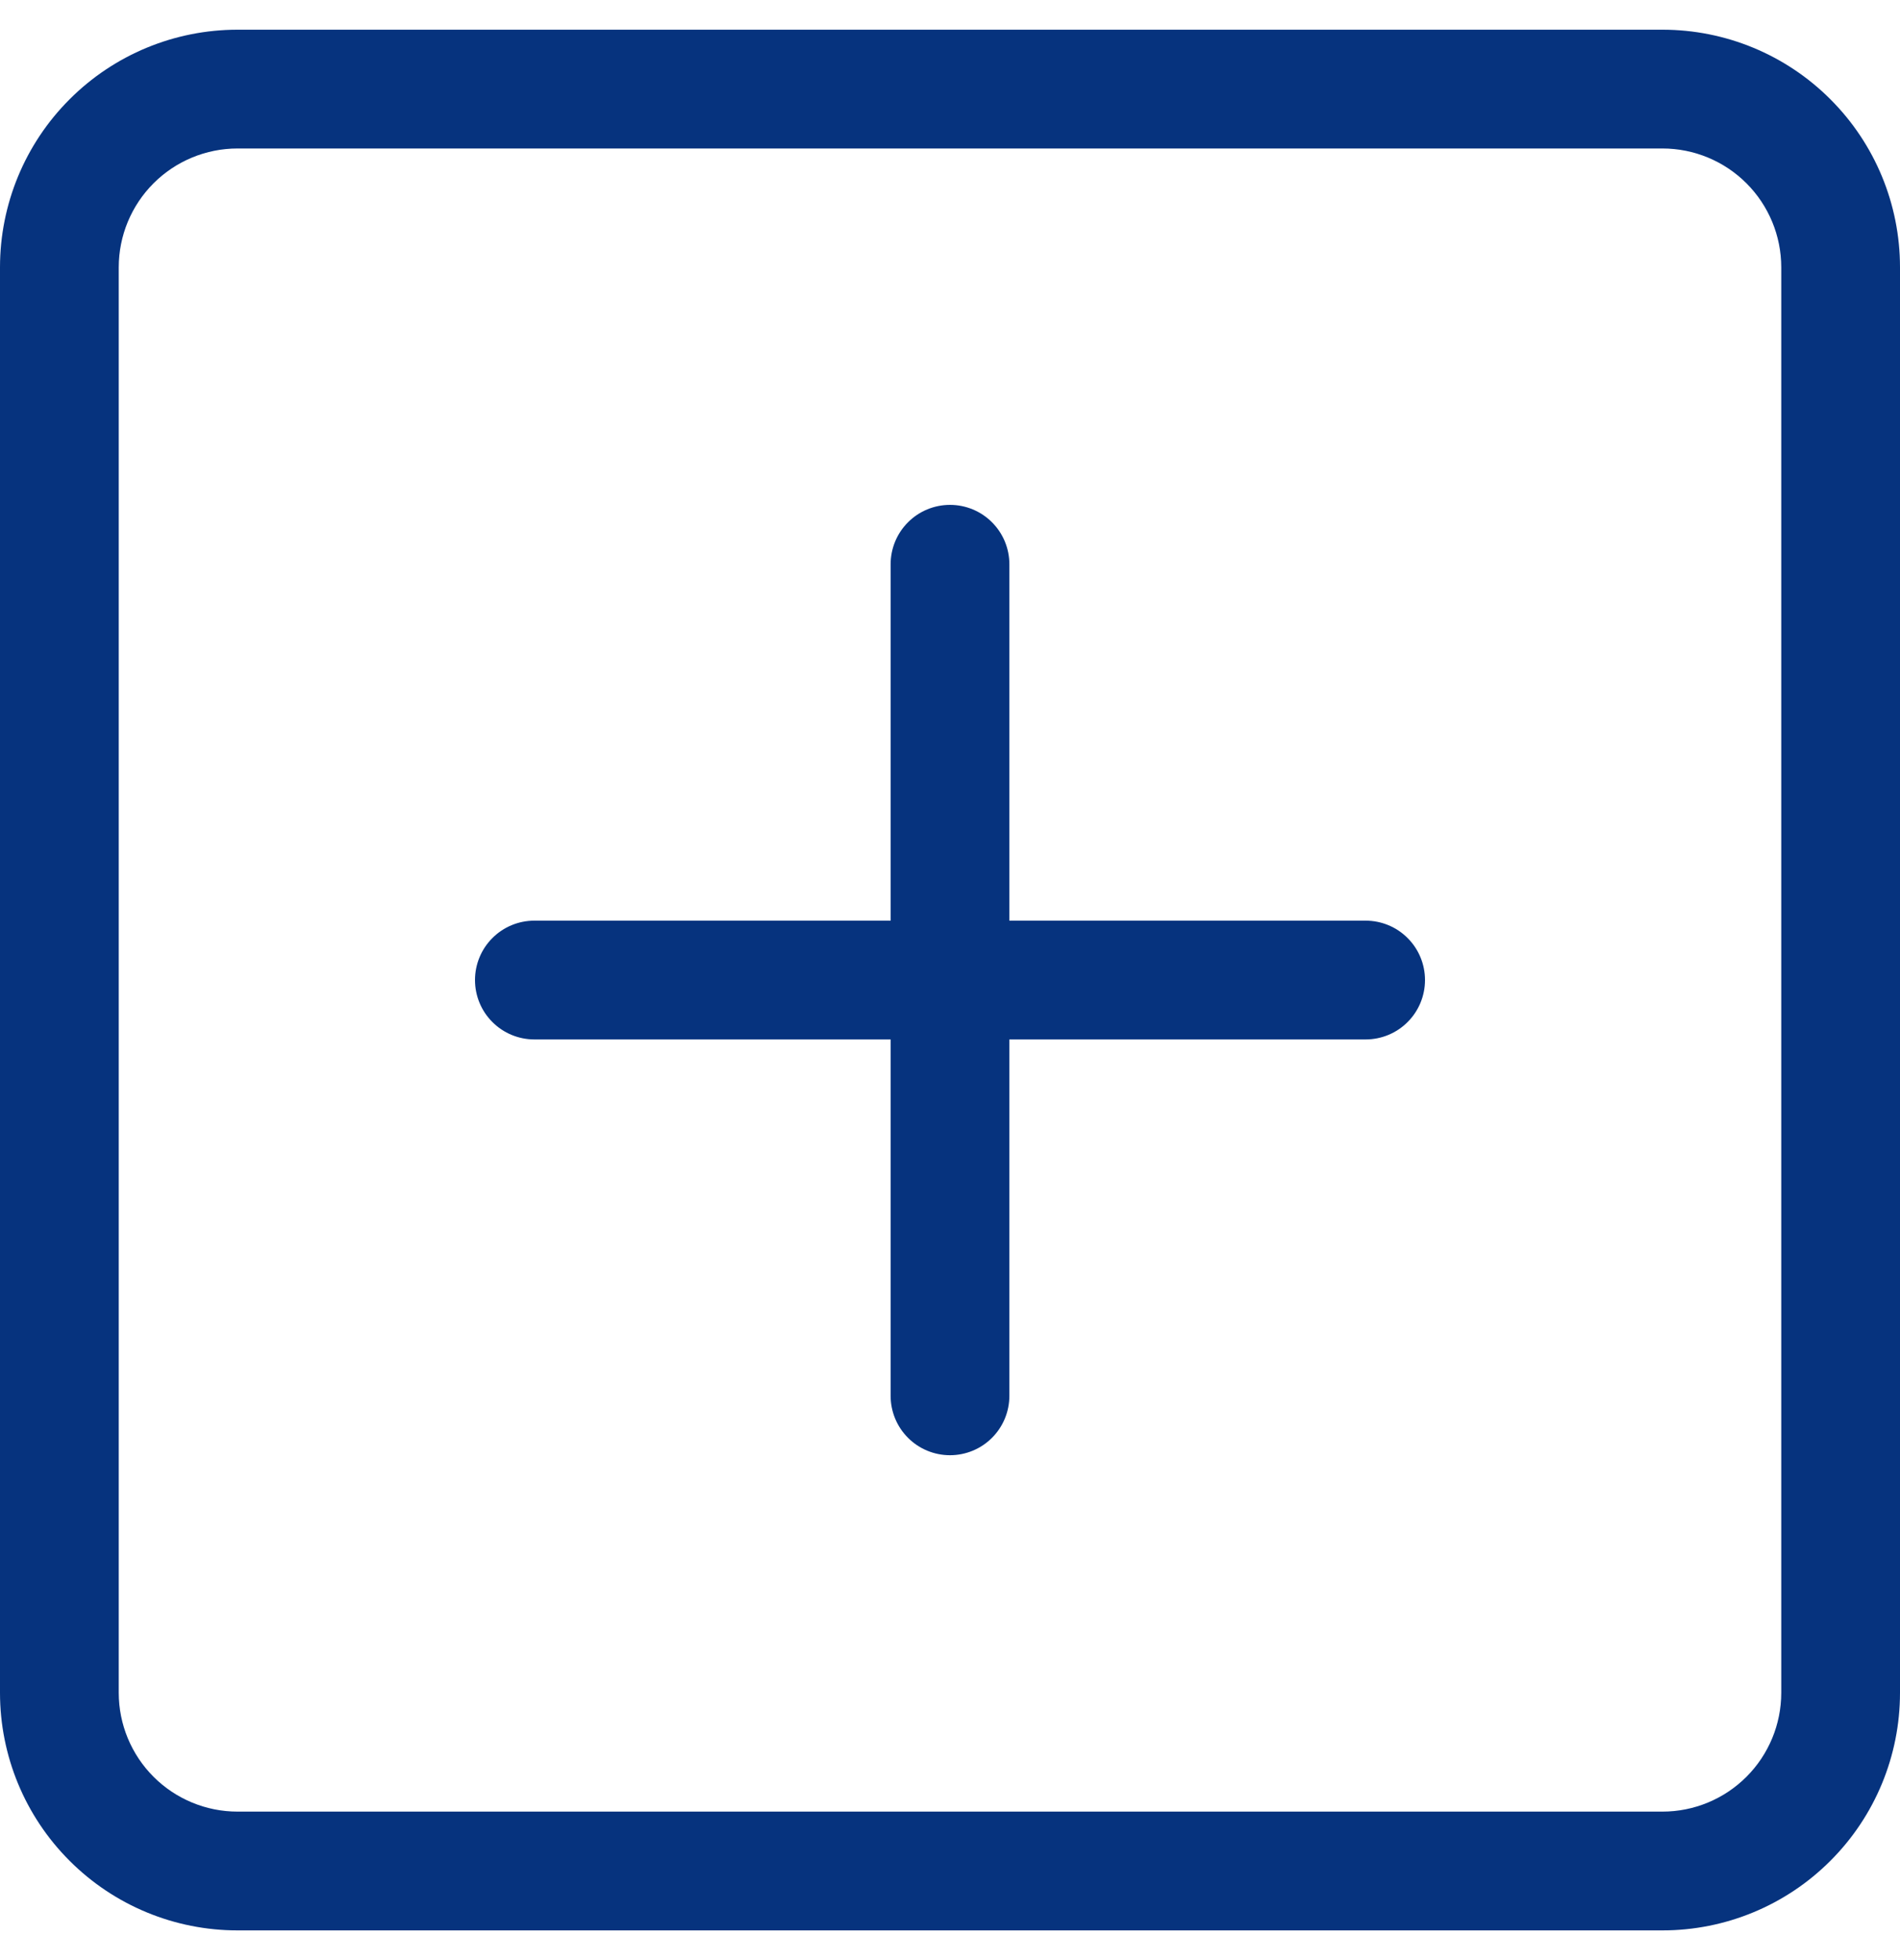 <svg width="32" height="33" viewBox="0 0 32 33" fill="none" xmlns="http://www.w3.org/2000/svg">
<g id="plus-square" clip-path="url(#clip0_228_2516)">
<path id="Vector" d="M28 2.5C28.53 2.5 29.039 2.711 29.414 3.086C29.789 3.461 30 3.97 30 4.5V28.5C30 29.03 29.789 29.539 29.414 29.914C29.039 30.289 28.53 30.5 28 30.5H4C3.47 30.5 2.961 30.289 2.586 29.914C2.211 29.539 2 29.03 2 28.5V4.5C2 3.97 2.211 3.461 2.586 3.086C2.961 2.711 3.47 2.5 4 2.5H28ZM4 0.5C2.939 0.5 1.922 0.921 1.172 1.672C0.421 2.422 0 3.439 0 4.5L0 28.5C0 29.561 0.421 30.578 1.172 31.328C1.922 32.079 2.939 32.5 4 32.5H28C29.061 32.5 30.078 32.079 30.828 31.328C31.579 30.578 32 29.561 32 28.5V4.5C32 3.439 31.579 2.422 30.828 1.672C30.078 0.921 29.061 0.5 28 0.5L4 0.5Z" fill="#06337E"/>
<path id="Vector_2" d="M16 8.5C16.265 8.5 16.52 8.605 16.707 8.793C16.895 8.98 17 9.235 17 9.5V15.5H23C23.265 15.5 23.52 15.605 23.707 15.793C23.895 15.98 24 16.235 24 16.5C24 16.765 23.895 17.02 23.707 17.207C23.52 17.395 23.265 17.5 23 17.5H17V23.5C17 23.765 16.895 24.02 16.707 24.207C16.52 24.395 16.265 24.5 16 24.5C15.735 24.5 15.48 24.395 15.293 24.207C15.105 24.02 15 23.765 15 23.5V17.5H9C8.735 17.5 8.48 17.395 8.293 17.207C8.105 17.02 8 16.765 8 16.5C8 16.235 8.105 15.98 8.293 15.793C8.48 15.605 8.735 15.5 9 15.5H15V9.5C15 9.235 15.105 8.98 15.293 8.793C15.48 8.605 15.735 8.5 16 8.5Z" fill="#06337E"/>
</g>
<defs>
<clipPath id="clip0_228_2516">
<rect width="32" height="32" fill="white" transform="translate(0 0.5)"/>
</clipPath>
</defs>
</svg>
